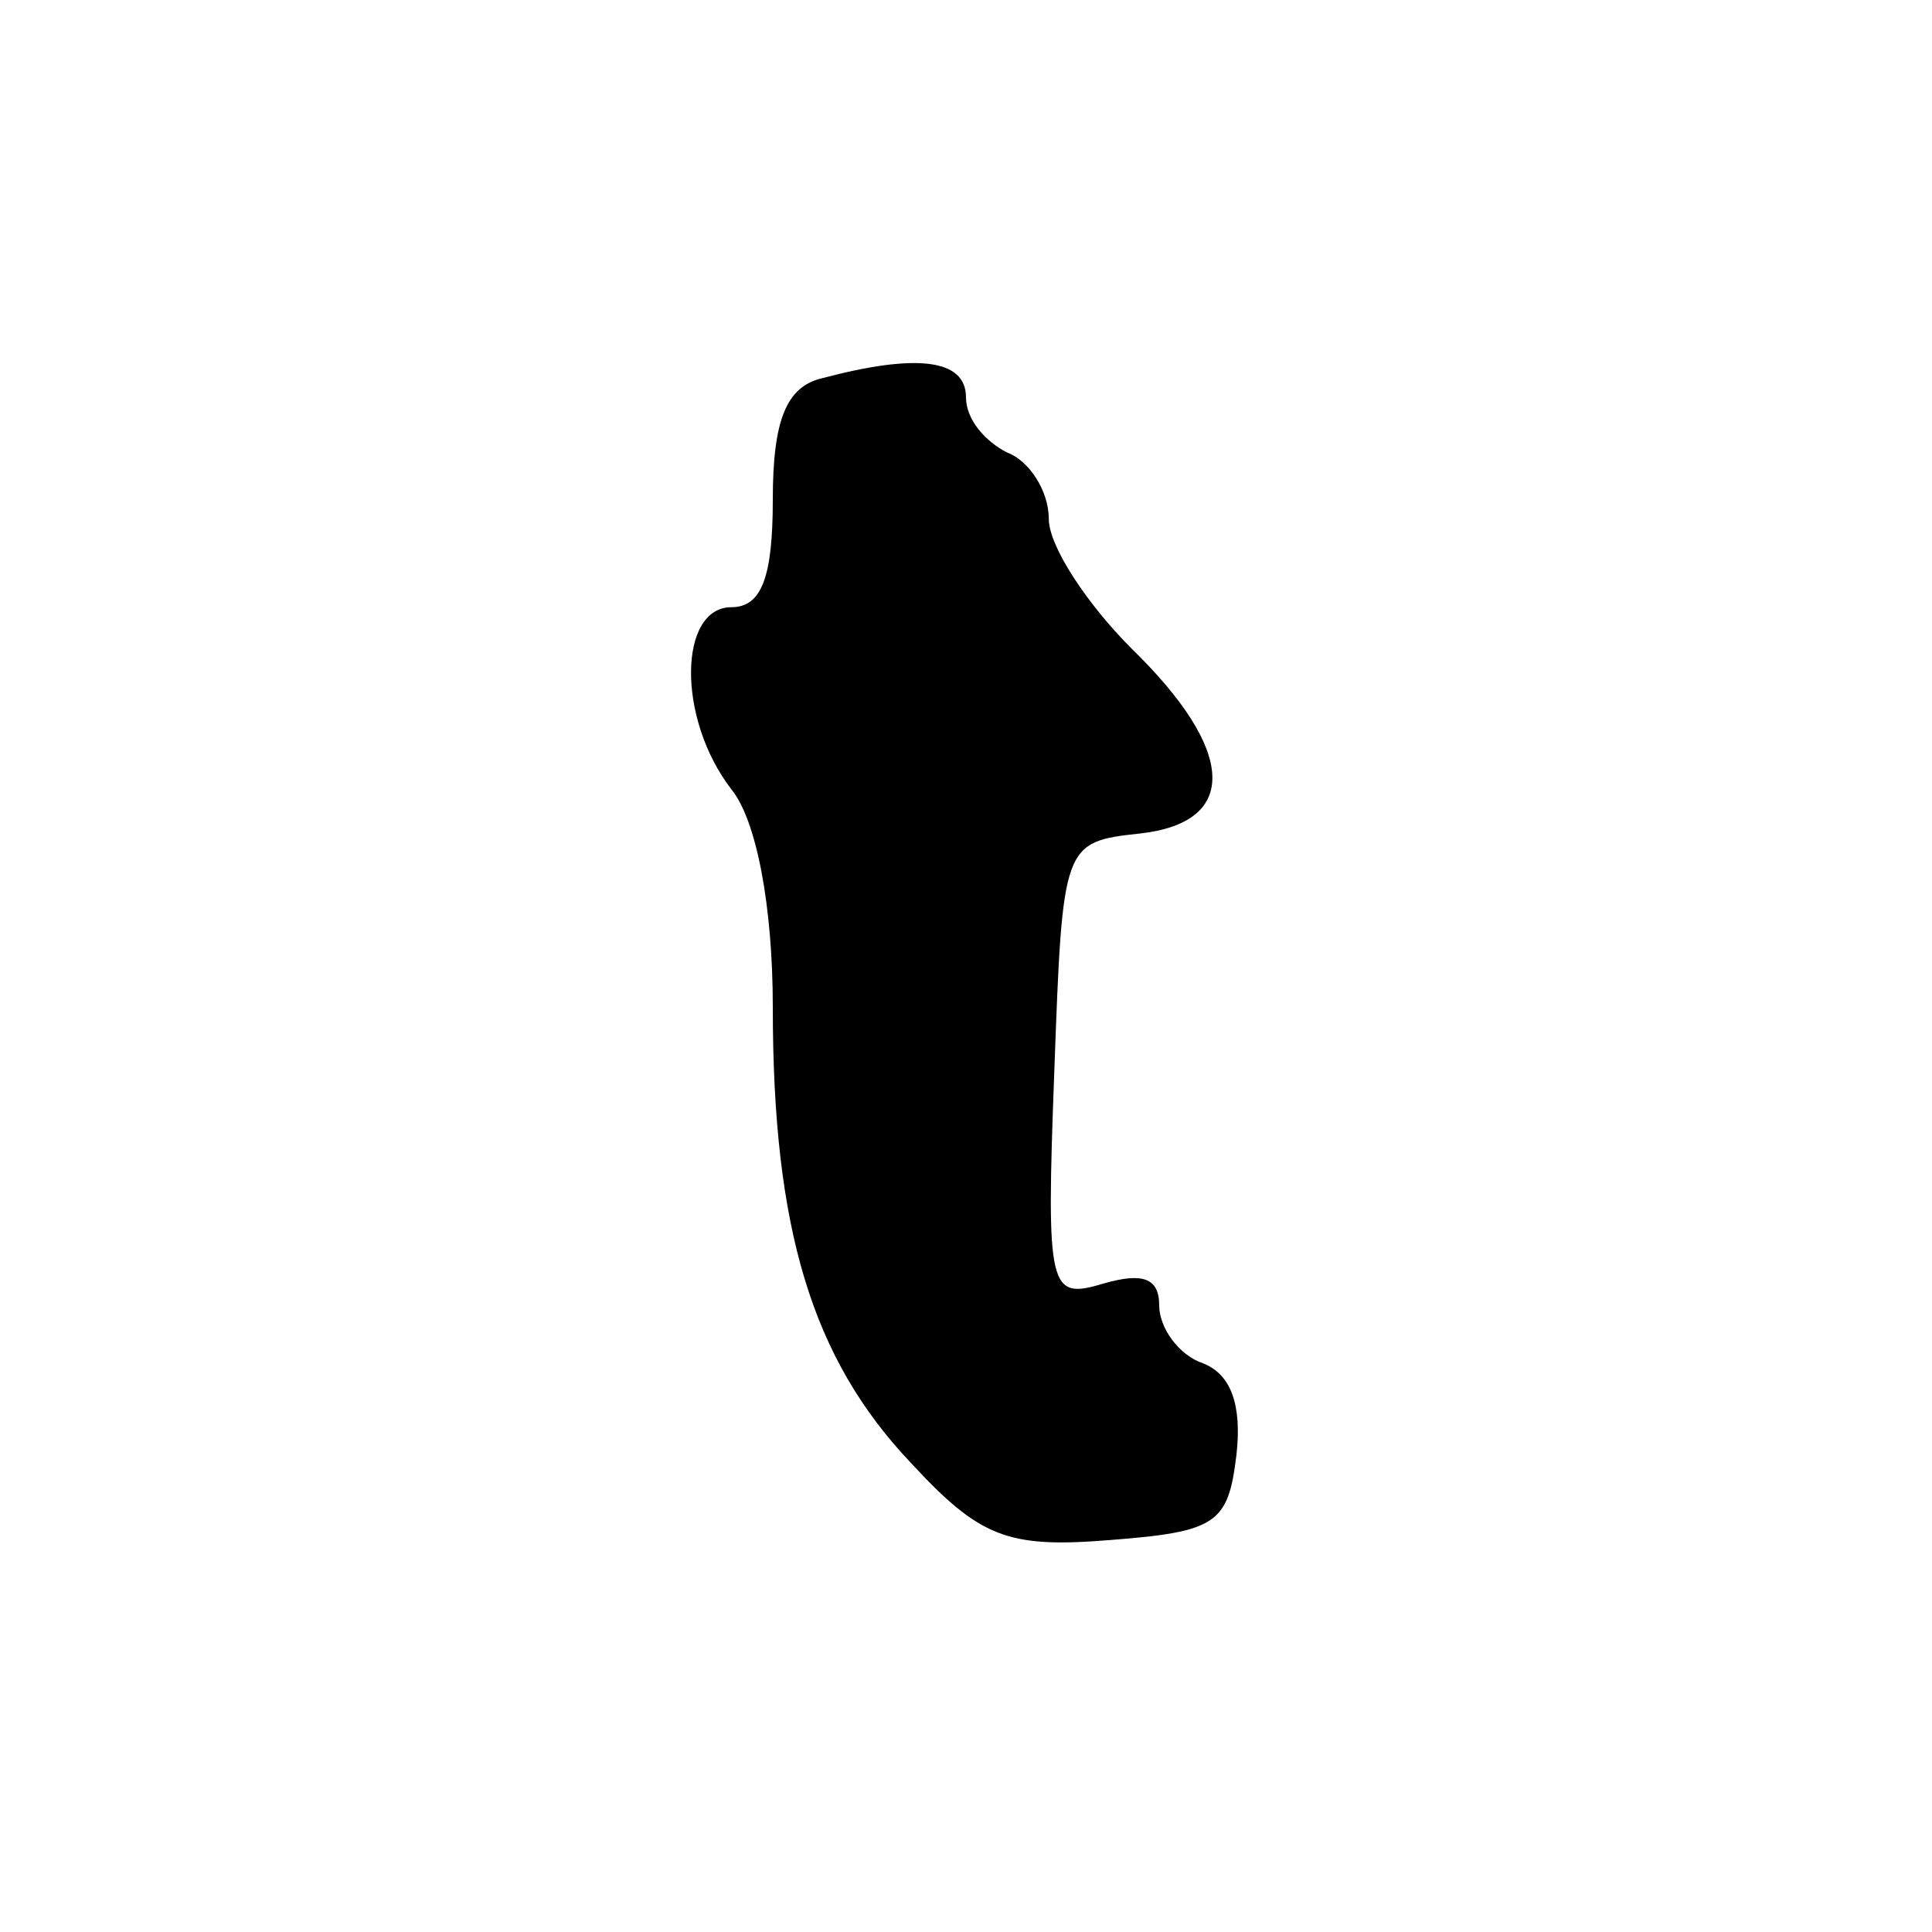 <?xml version="1.0" standalone="no"?>
<!DOCTYPE svg PUBLIC "-//W3C//DTD SVG 20010904//EN"
 "http://www.w3.org/TR/2001/REC-SVG-20010904/DTD/svg10.dtd">
<svg version="1.0" xmlns="http://www.w3.org/2000/svg"
 width="70pt" height="70pt" viewBox="0 0 70 70"
 preserveAspectRatio="xMidYMid meet">
<g transform="translate(0,70) scale(0.1,-0.1)"
fill="#000000" stroke="none">
<path d="M298 563 c-13 -3 -18 -15 -18 -44 0 -28 -4 -39 -15 -39 -19 0 -20
-40 0 -66 9 -11 15 -42 15 -79 0 -80 14 -127 50 -165 25 -27 35 -31 72 -28 39
3 43 6 46 31 2 18 -2 29 -12 33 -9 3 -16 13 -16 21 0 10 -6 12 -20 8 -20 -6
-21 -3 -18 77 3 82 3 83 31 86 36 4 35 30 -3 67 -16 16 -30 37 -30 47 0 10 -7
21 -15 24 -8 4 -15 12 -15 20 0 14 -18 16 -52 7z"/>
</g>
</svg>
